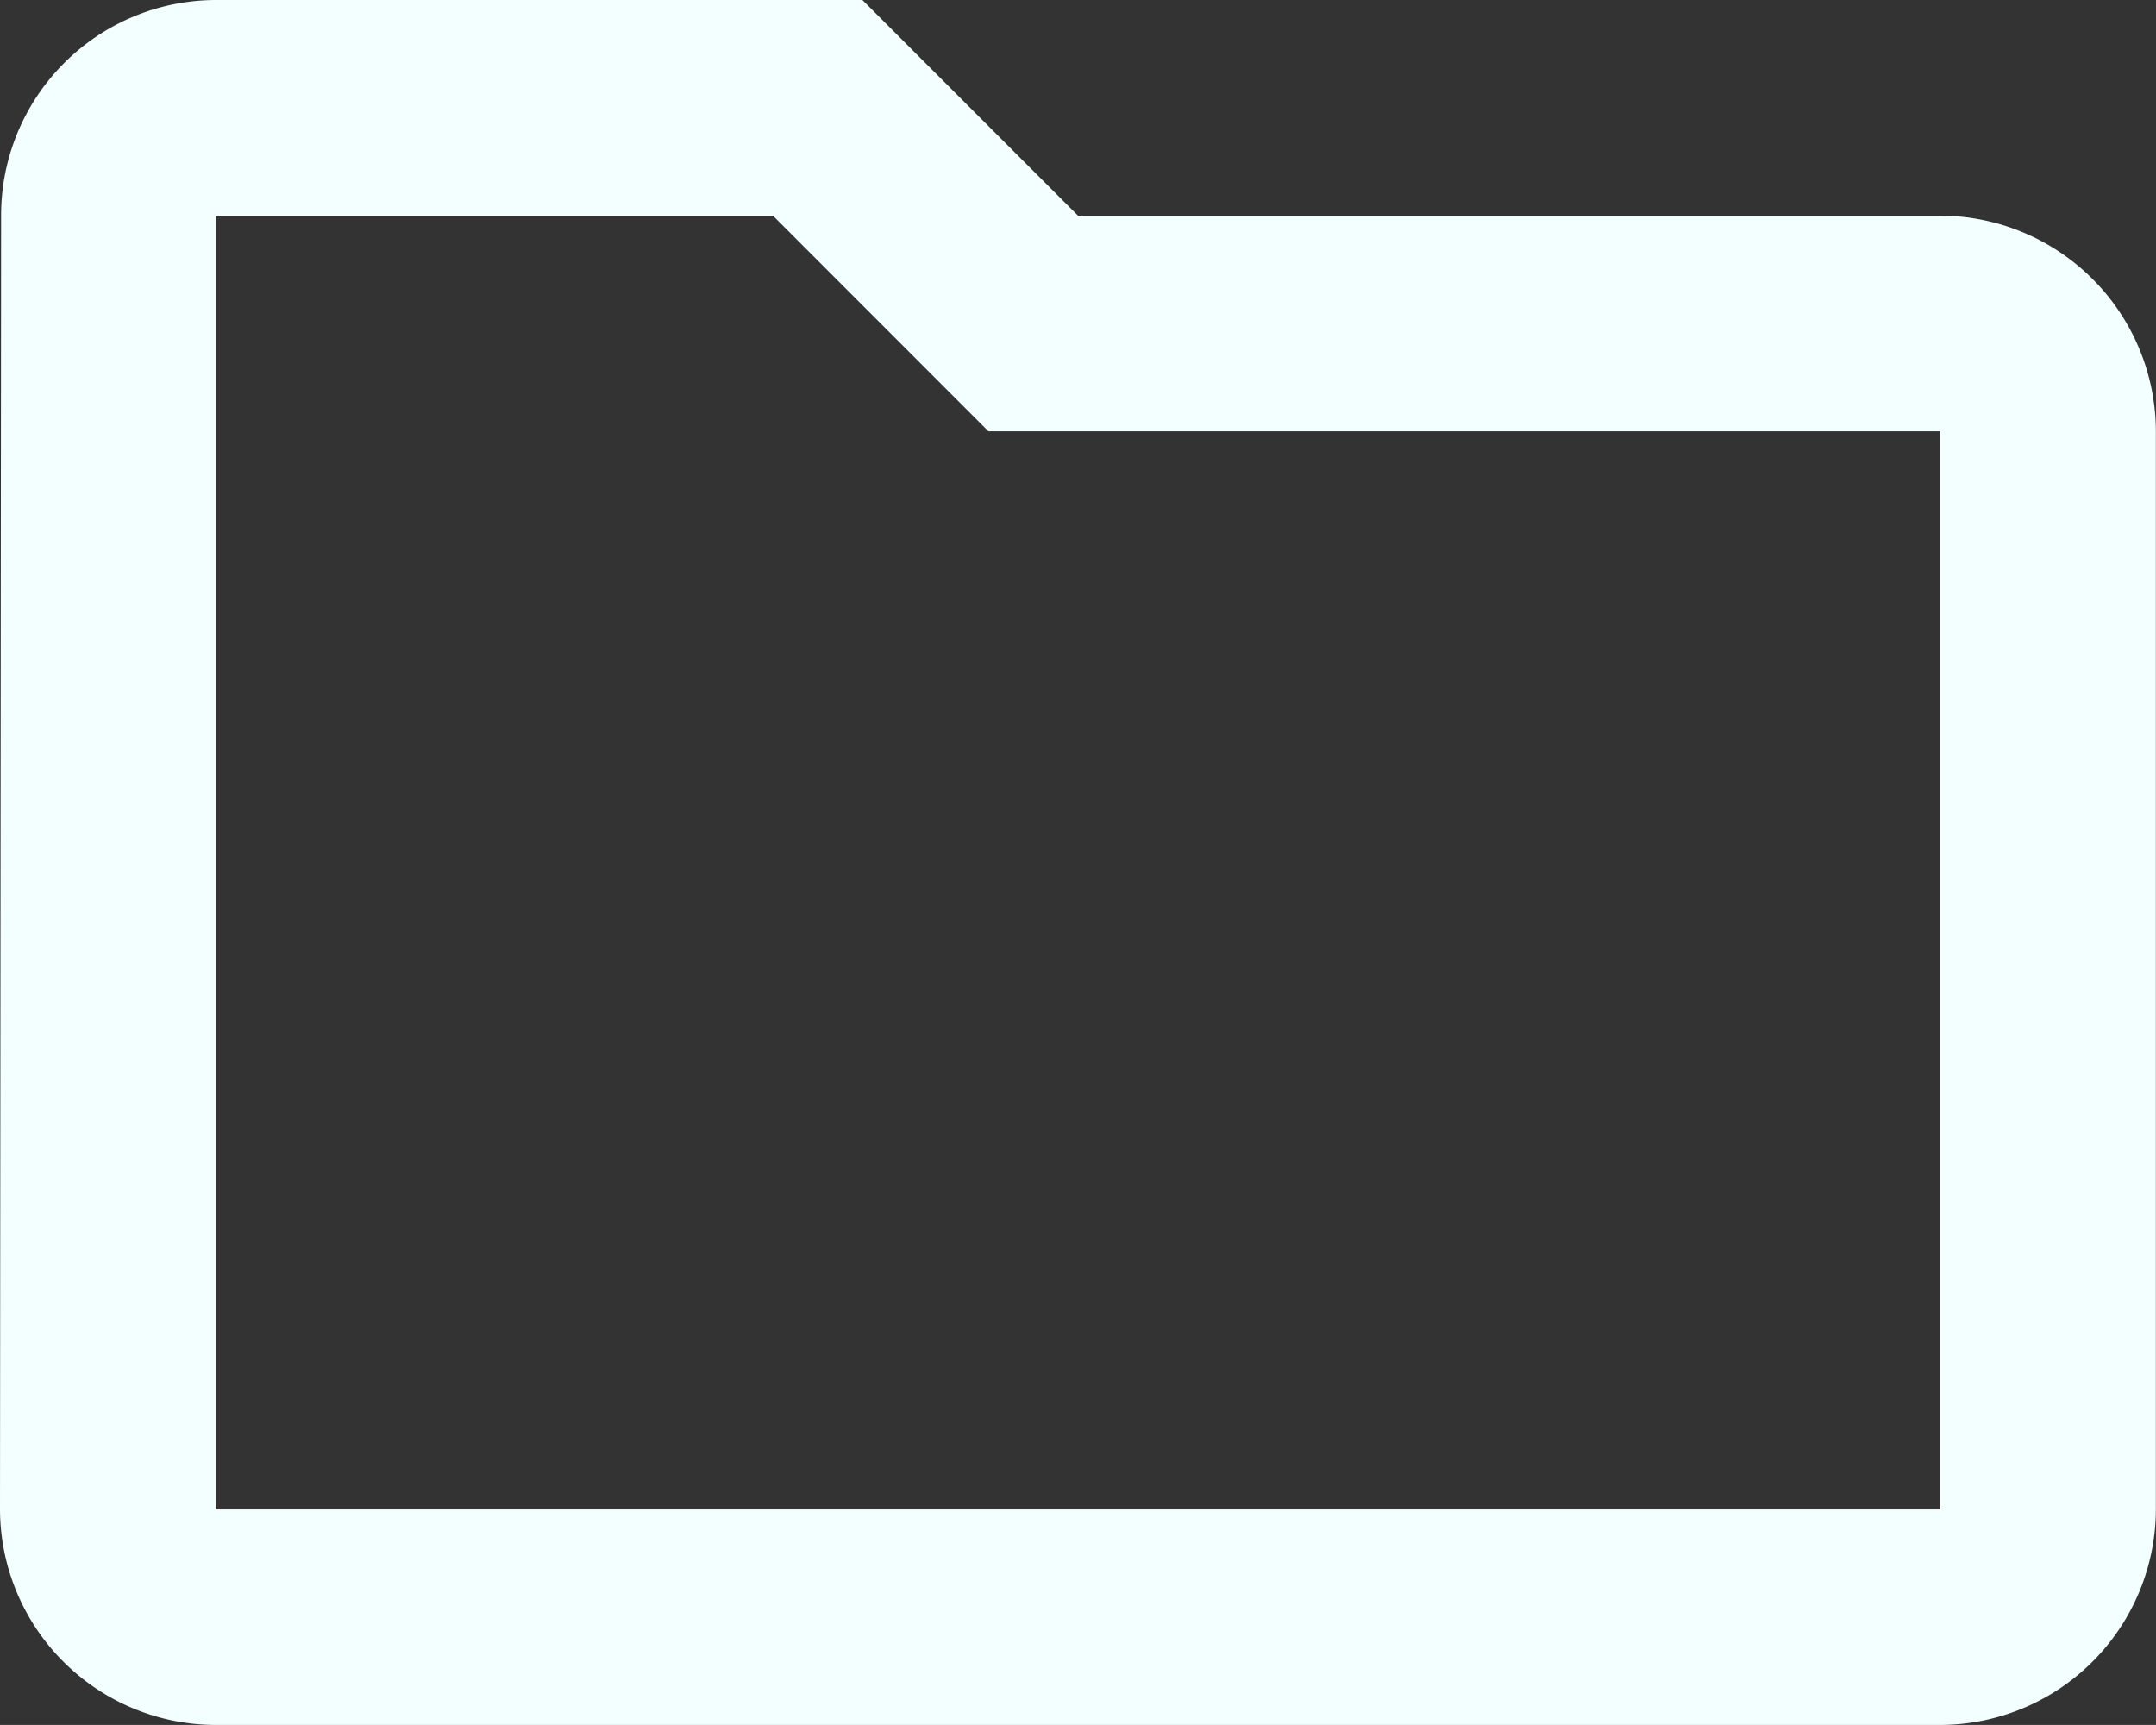 <svg xmlns="http://www.w3.org/2000/svg" width="17.668" height="14.134" viewBox="0 0 17.668 14.134">
  <rect x="0" y="0" width="17.668" height="14.134" fill="#333333" stroke="none"/>
  <path id="Path_193" data-name="Path 193" d="M8.334,5.767,10.1,7.534h7.8v8.834H3.767V5.767H8.334M9.067,4h-5.3A1.764,1.764,0,0,0,2.009,5.767L2,16.367a1.772,1.772,0,0,0,1.767,1.767H17.9a1.772,1.772,0,0,0,1.767-1.767V7.534A1.772,1.772,0,0,0,17.9,5.767H10.834Z" transform="translate(-2 -4)" fill="#f3feff"/>
</svg>

